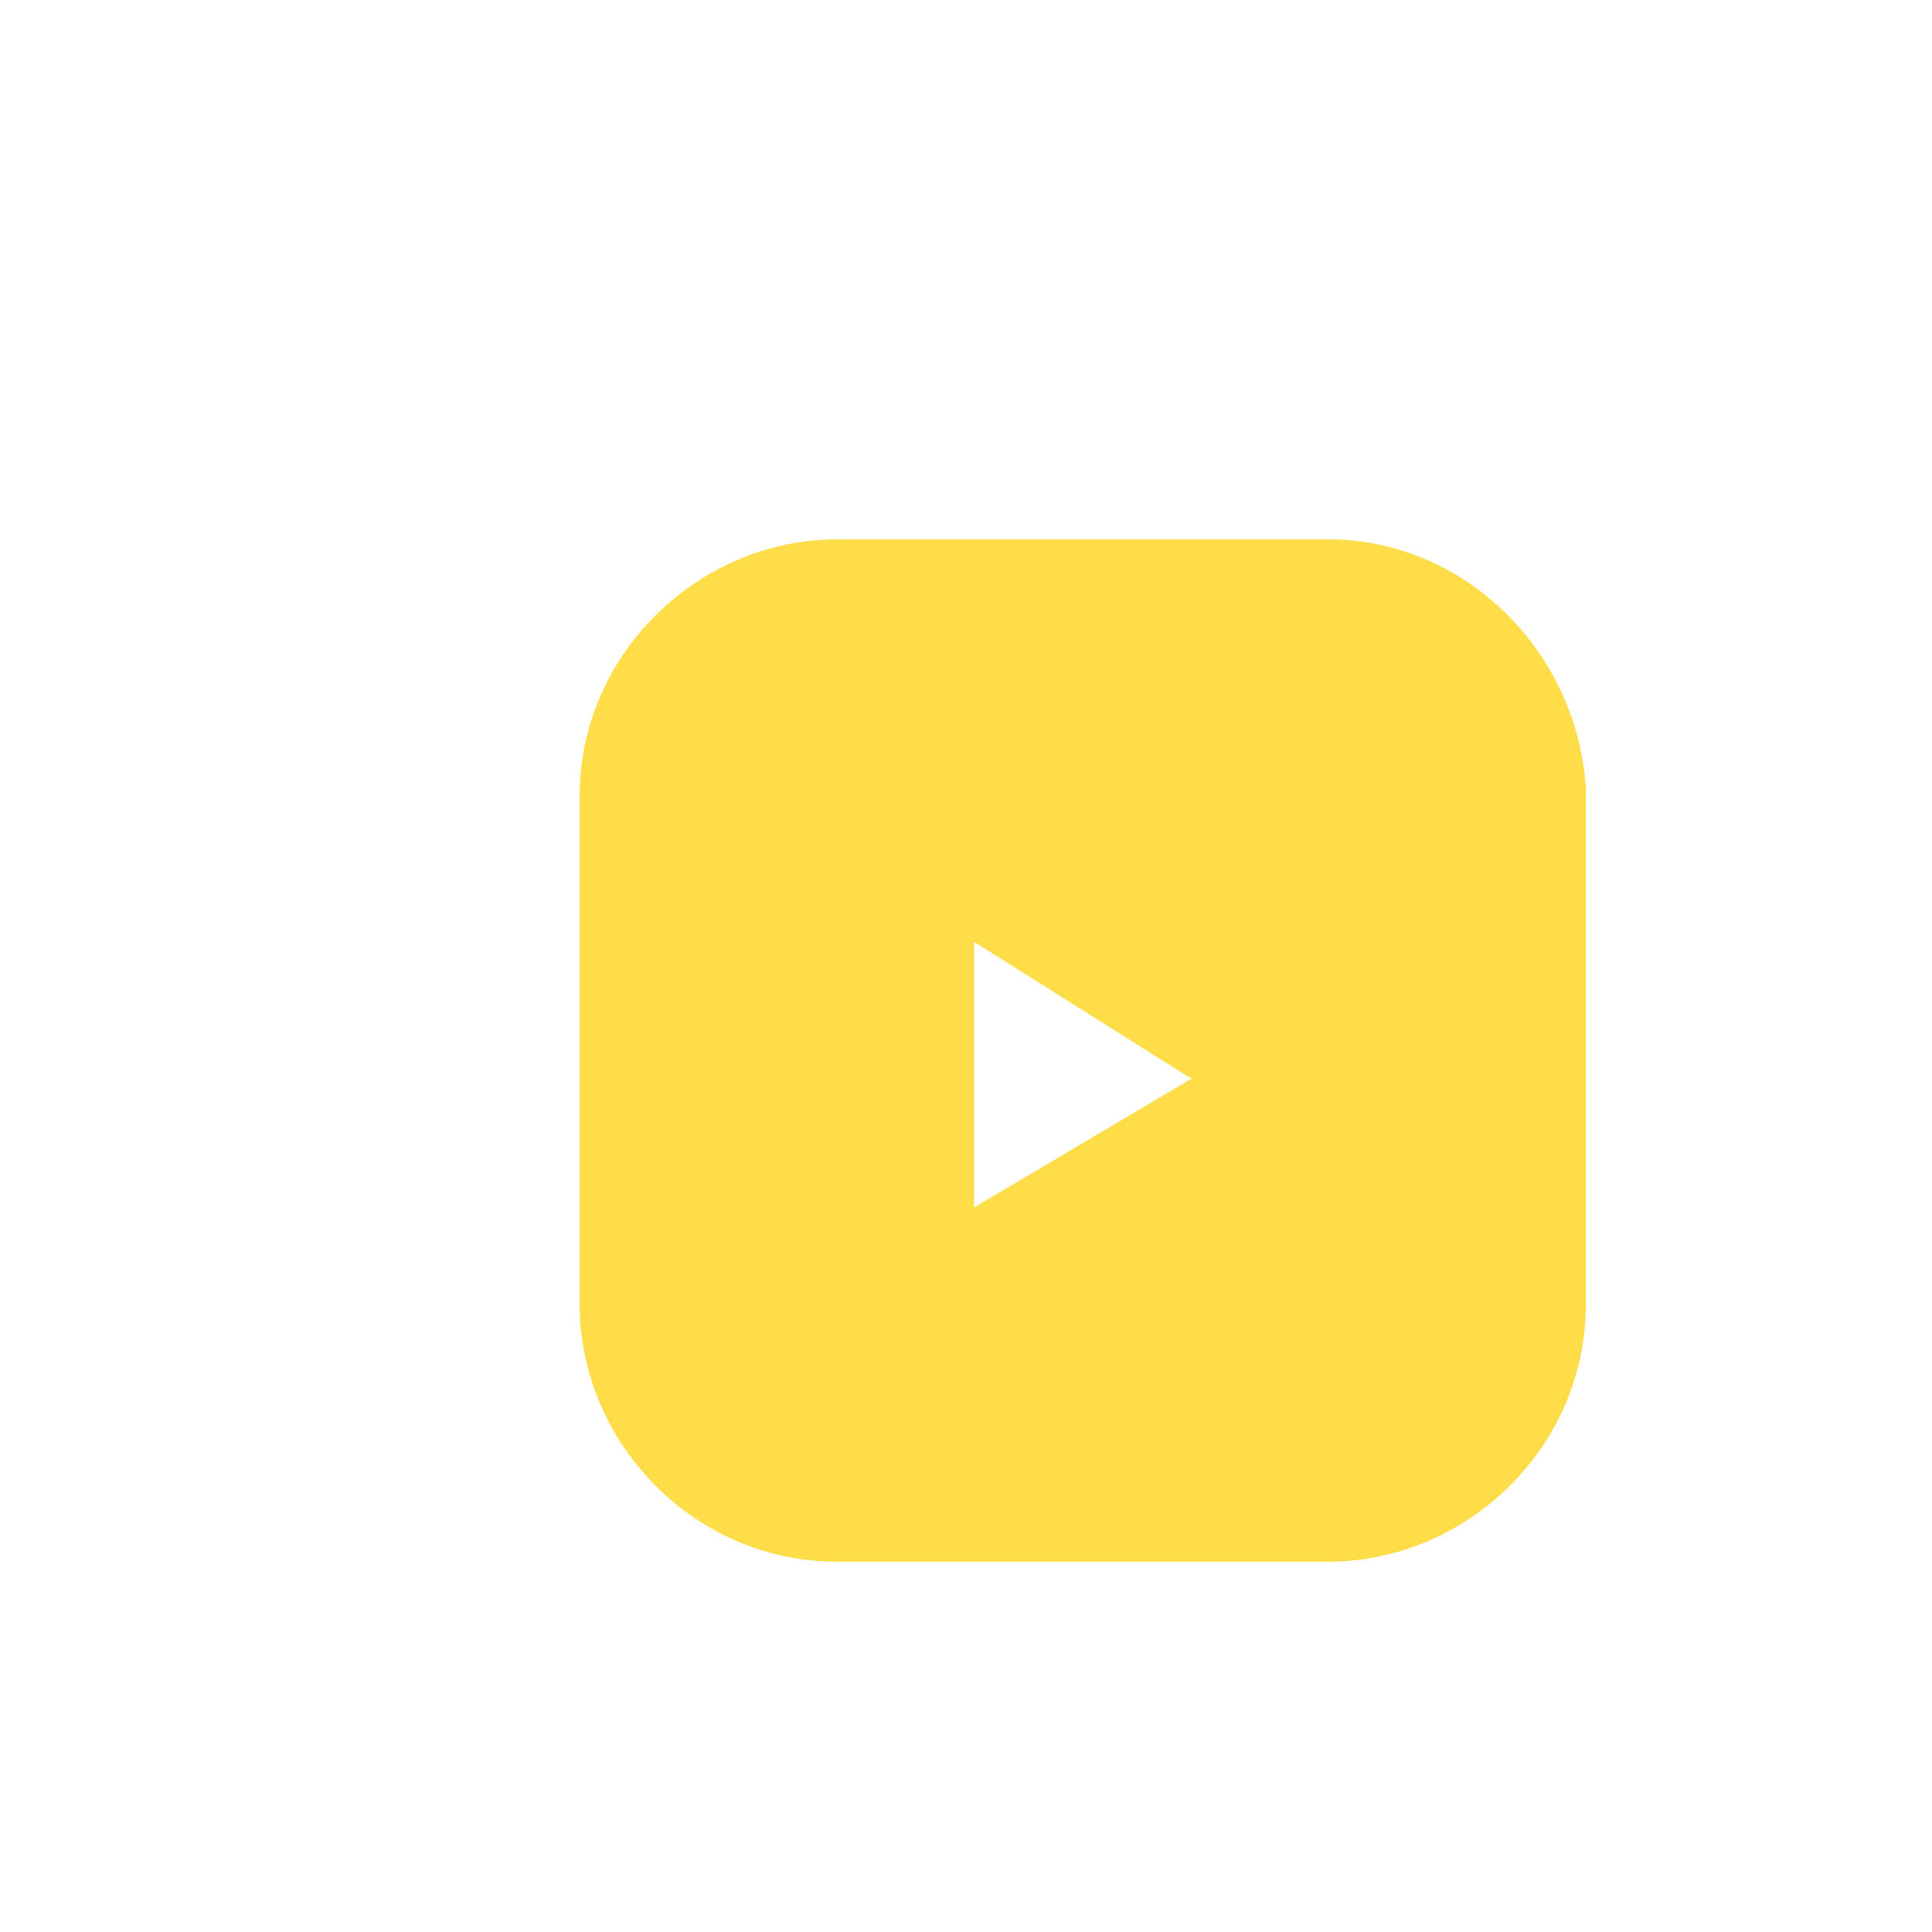 <svg t="1747741568816" class="icon" viewBox="0 0 1024 1024" version="1.1" xmlns="http://www.w3.org/2000/svg" p-id="2412" width="200" height="200"><path d="M302.933 746.667c-4.267 0-4.267 0 0 0-76.8-12.8-132.267-76.8-132.267-153.6v-256c0-85.333 68.267-153.6 153.6-153.6h251.733c72.533 0 136.533 51.2 149.333 119.467 4.267 8.533-4.267 21.333-12.8 21.333-8.533 4.267-21.333-4.267-21.333-12.8-12.8-51.2-59.733-93.867-115.2-93.867h-256C256 221.867 204.8 273.067 204.8 337.067v256c0 55.467 42.667 106.667 98.133 115.2 8.533 0 17.067 12.8 17.067 21.333s-8.533 17.067-17.067 17.067z" fill="" p-id="2413"></path><path d="M704 285.867h-260.267c-72.533 0-136.533 59.733-136.533 136.533v268.8c0 72.533 59.733 136.533 136.533 136.533h260.267c72.533 0 136.533-59.733 136.533-136.533V418.133c-4.267-72.533-64-132.267-136.533-132.267zM516.267 640v-140.8l115.2 72.533-115.2 68.267z" fill="#FFDD48" p-id="2414"></path><path d="M704 840.533h-260.267c-85.333 0-153.6-68.267-153.6-153.6V418.133c0-85.333 68.267-153.6 153.6-153.6h260.267c85.333 0 153.6 68.267 153.6 153.6v268.8c0 85.333-68.267 153.6-153.6 153.6zM443.733 302.933c-64 0-115.2 51.2-115.2 115.2v268.8c0 64 51.2 115.2 115.2 115.2h260.267c64 0 115.2-51.2 115.2-115.2V418.133c0-64-51.2-115.2-115.2-115.2h-260.267z m72.533 354.133c-4.267 0-4.267 0-8.533-4.267s-8.533-8.533-8.533-17.067v-140.8c0-8.533 4.267-12.8 8.533-17.067 4.267-4.267 12.8-4.267 17.067 0L640 554.667c4.267 4.267 8.533 8.533 8.533 17.067 0 4.267-4.267 12.8-8.533 17.067l-115.2 68.267h-8.533z m17.067-123.733v76.8l59.733-38.4-59.733-38.4z" fill="" p-id="2415"></path></svg>